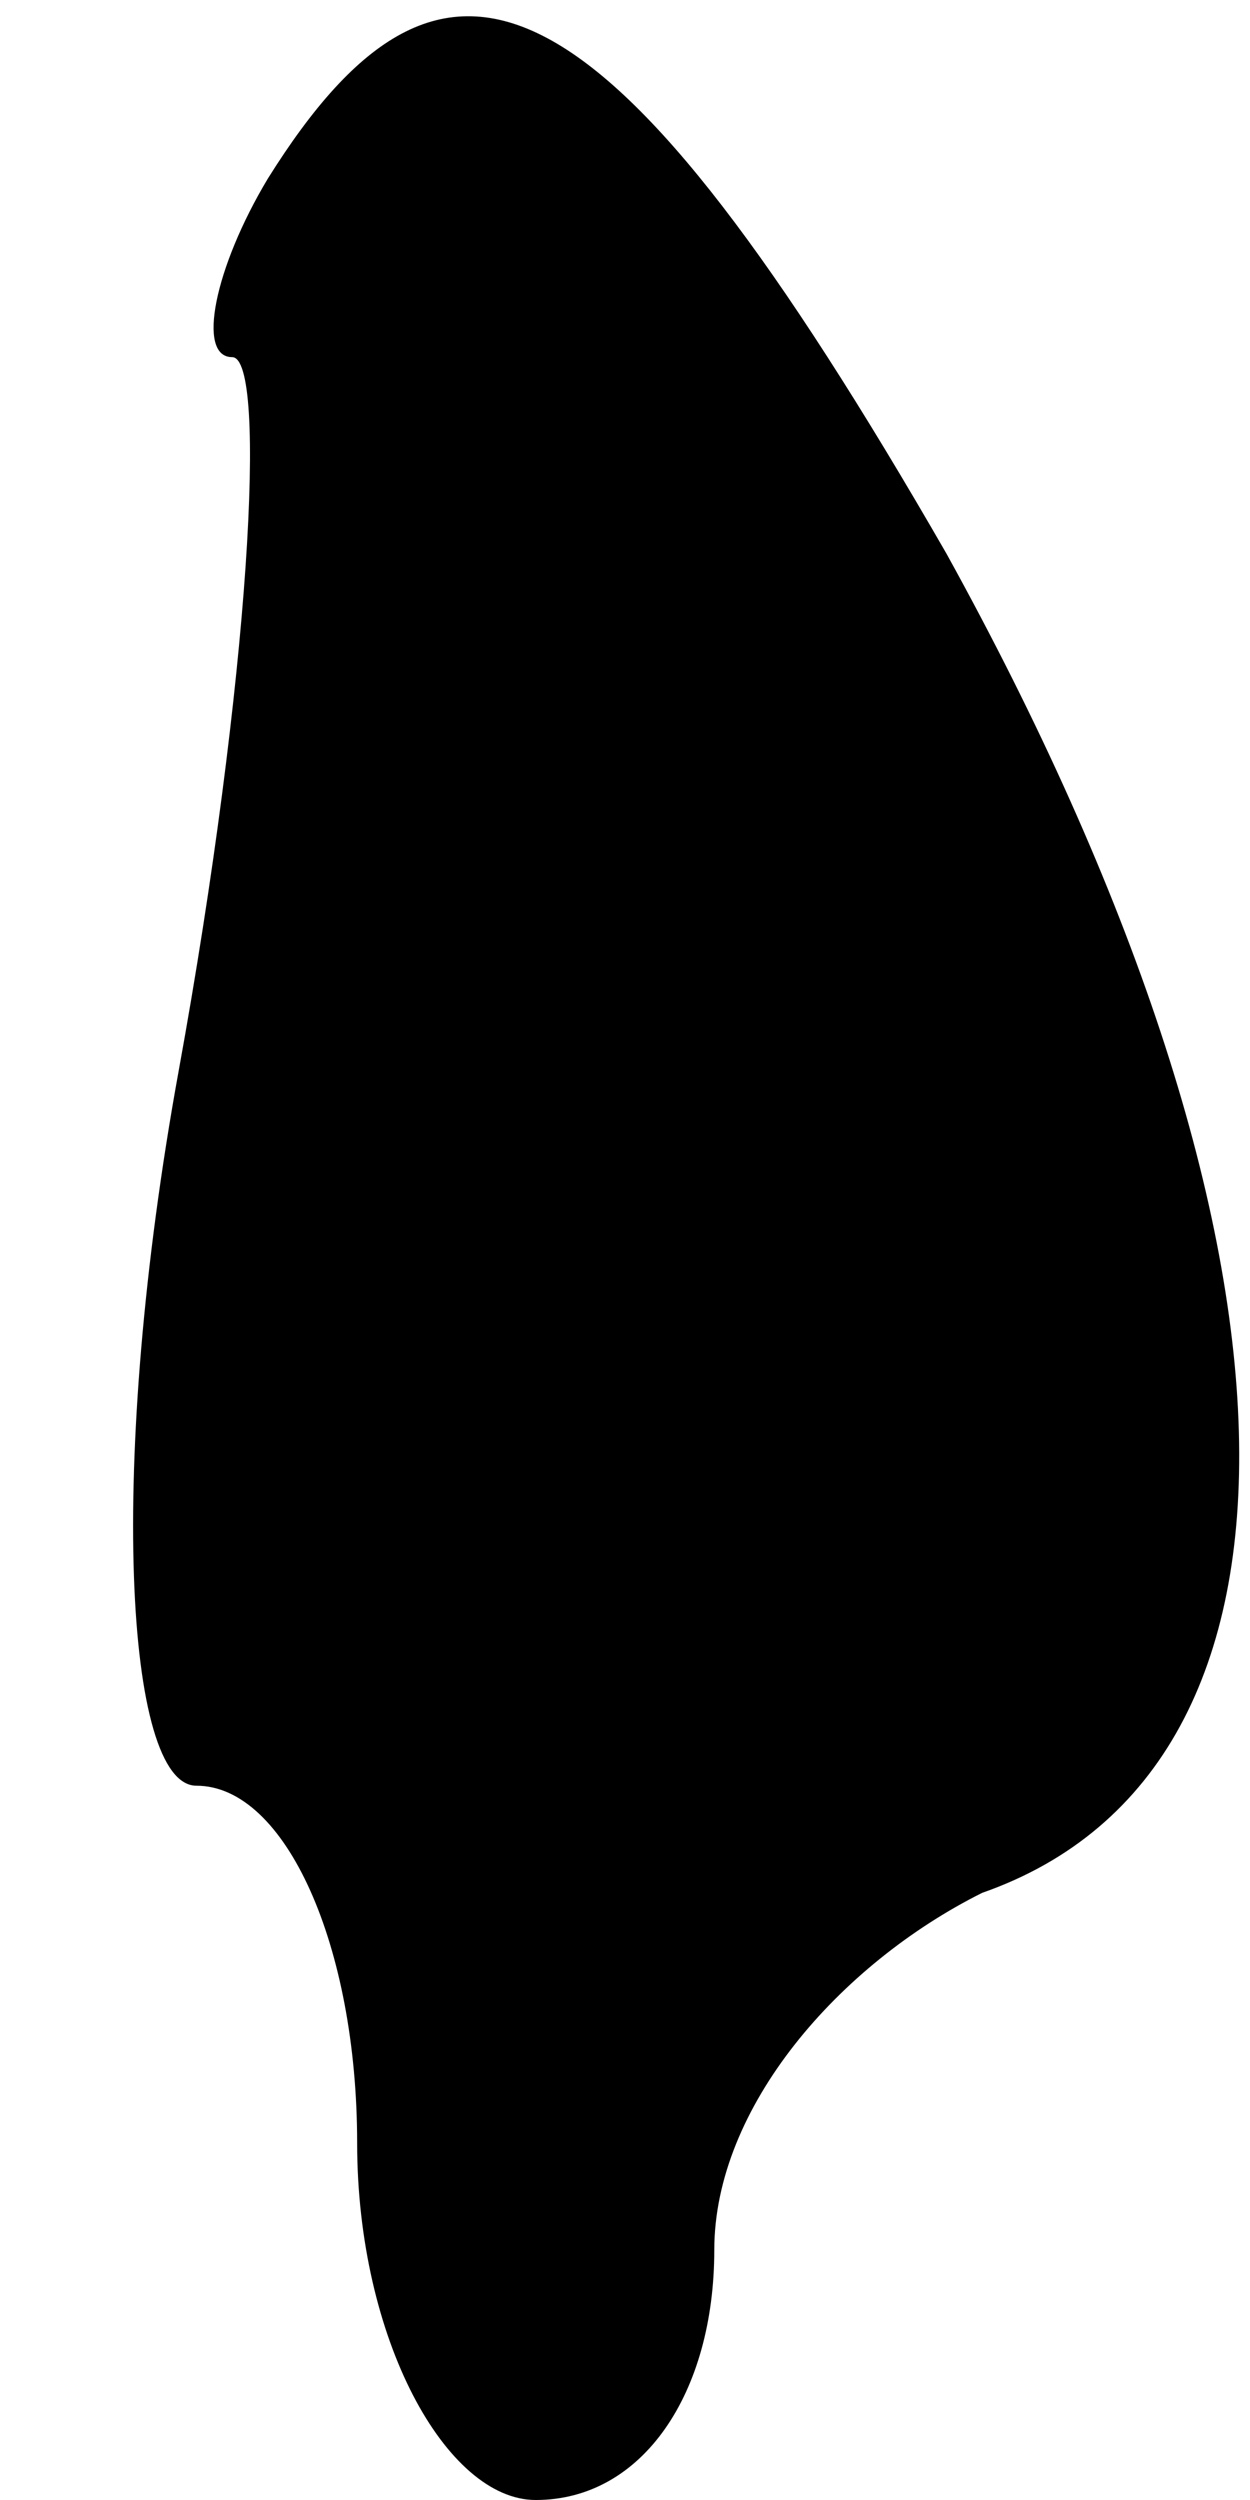 <?xml version="1.0" standalone="no"?>
<!DOCTYPE svg PUBLIC "-//W3C//DTD SVG 20010904//EN"
 "http://www.w3.org/TR/2001/REC-SVG-20010904/DTD/svg10.dtd">
<svg version="1.0" xmlns="http://www.w3.org/2000/svg"
 width="7pt" height="14pt" viewBox="0 0 7 14"
 preserveAspectRatio="xMidYMid meet">
<g transform="translate(0,14) scale(0.1,-0.1)"
fill="#000000" stroke="none">
<path fill="#000000" stroke="none" d="M15 130 c-3 -5 -4 -10 -2 -10 2 0 1
-18 -3 -40 -4 -22 -3 -40 1 -40 5 0 9 -9 9 -20 0 -11 5 -20 10 -20 6 0 10 6
10 14 0 8 7 16 15 20 20 7 19 37 -2 75 -19 33 -28 37 -38 21z"/>
</g>
</svg>
